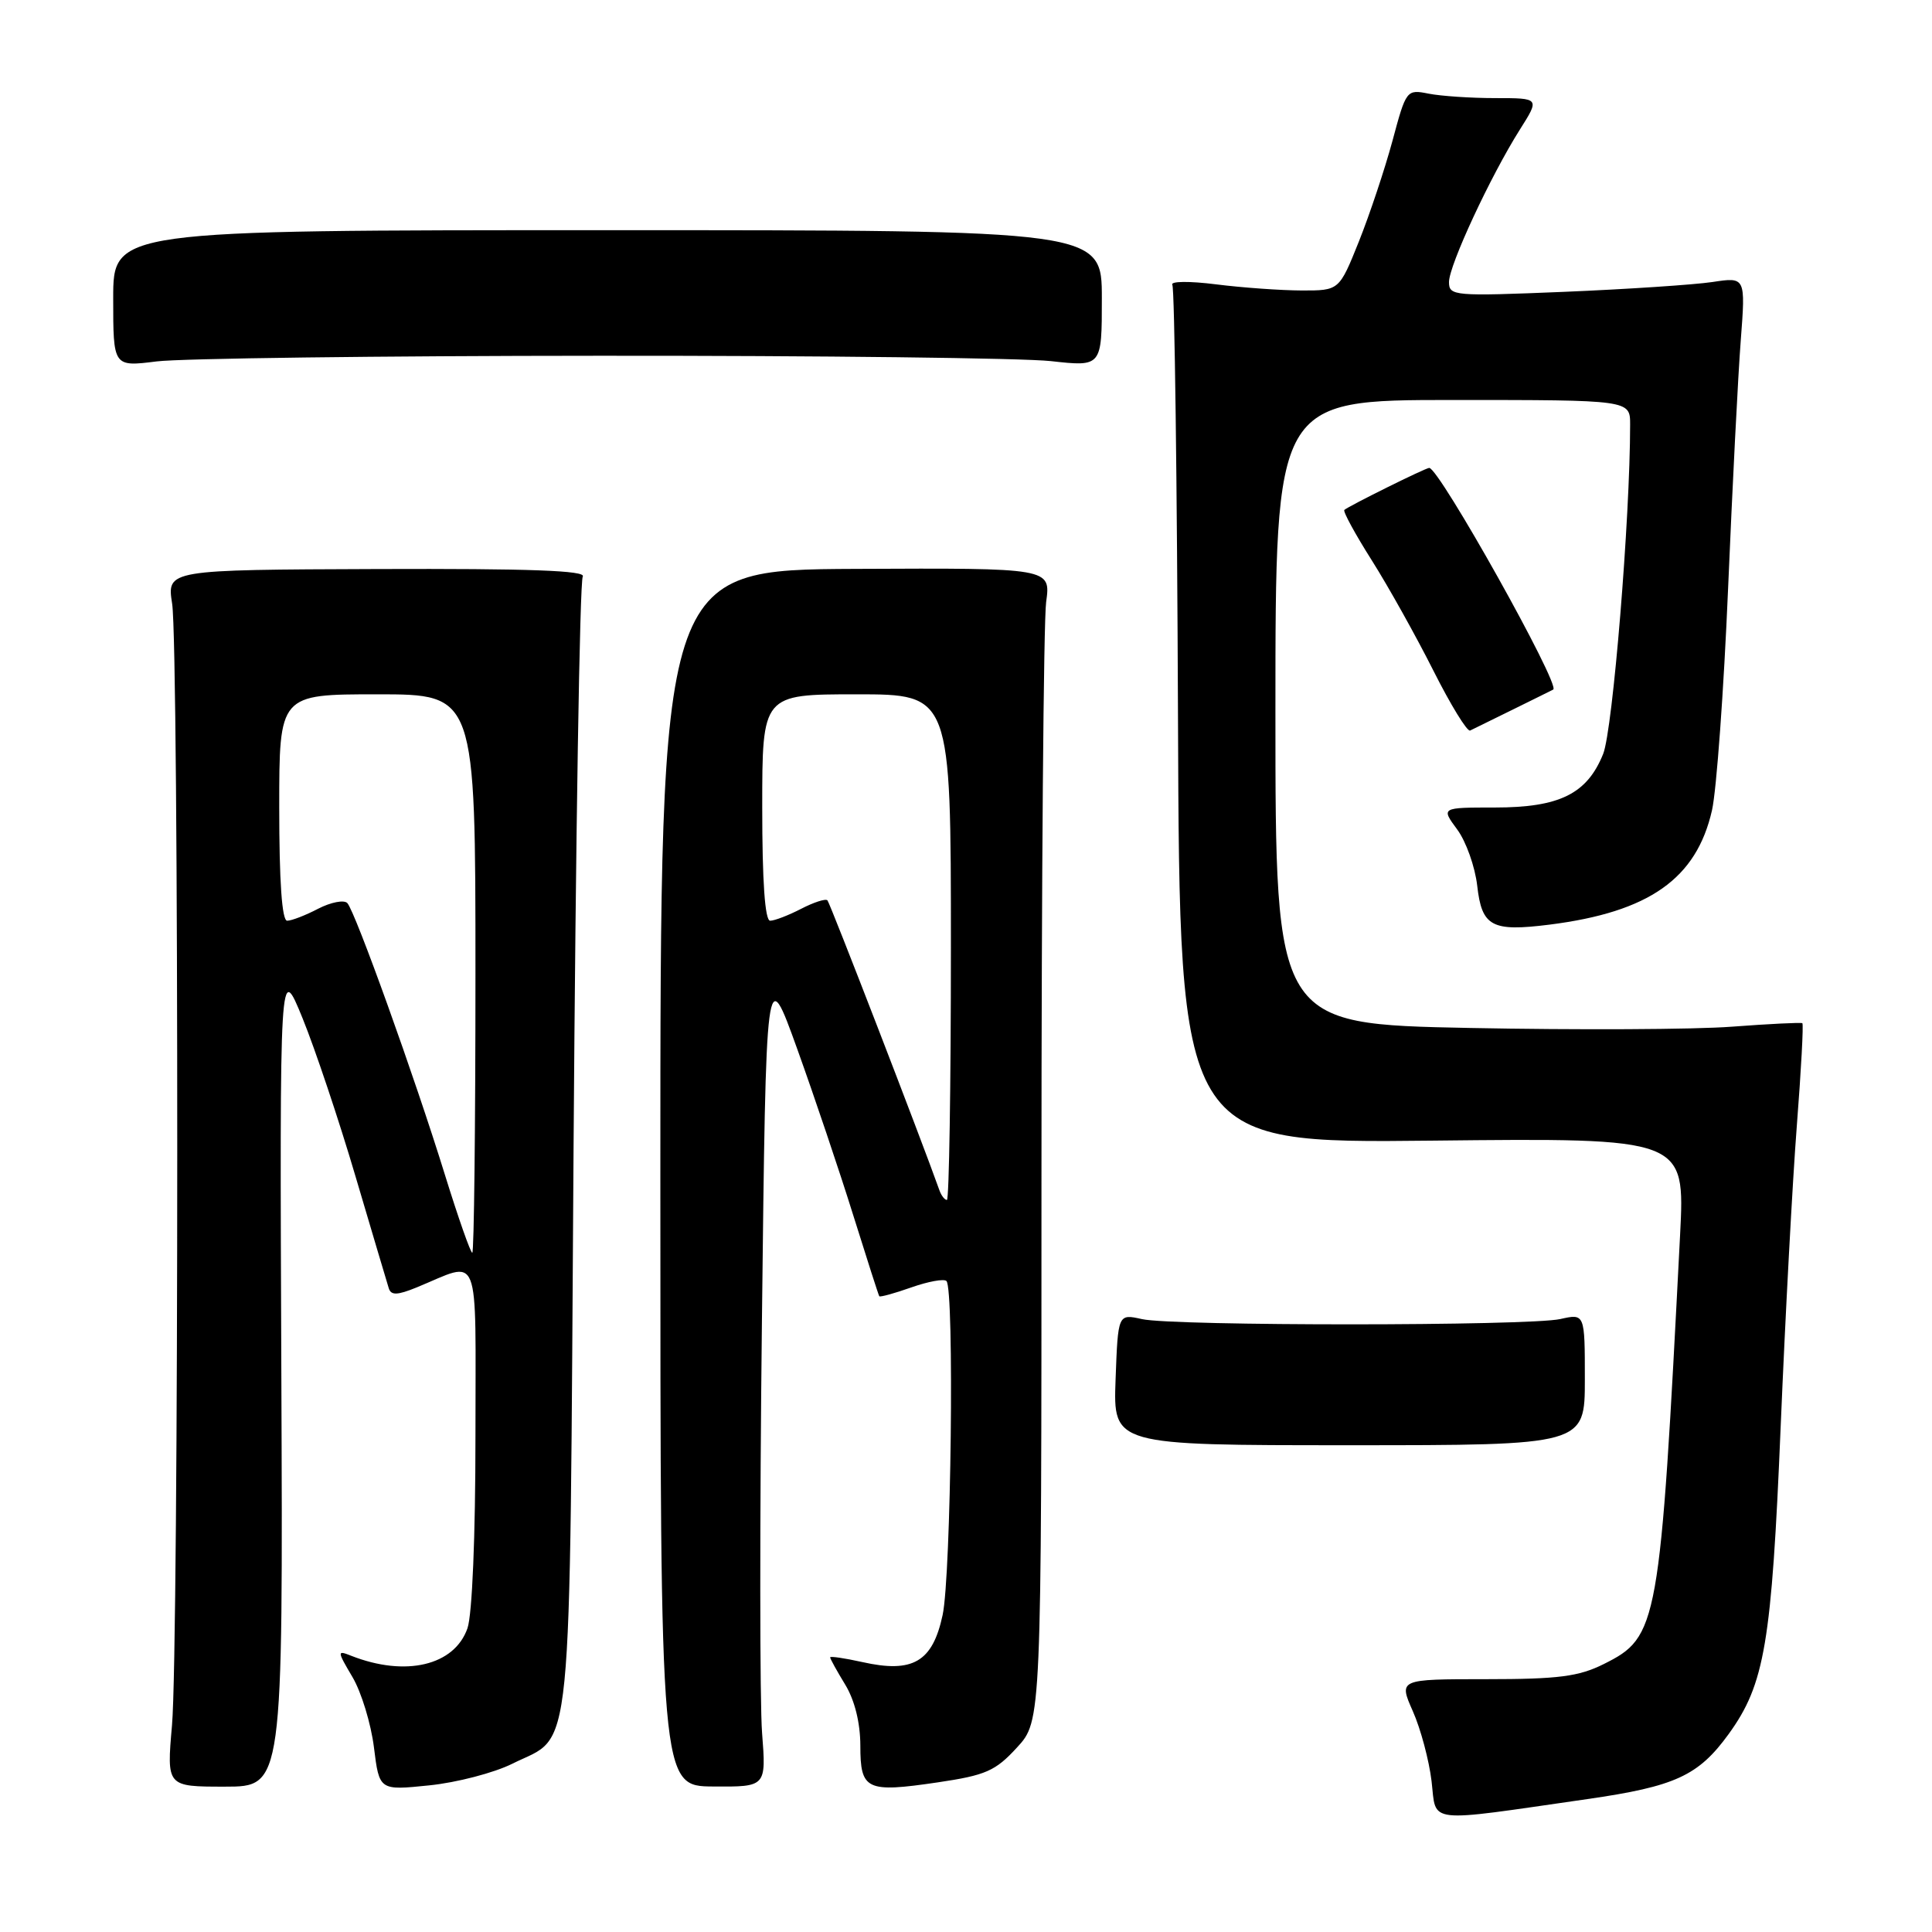 <?xml version="1.0" encoding="UTF-8" standalone="no"?>
<!DOCTYPE svg PUBLIC "-//W3C//DTD SVG 1.1//EN" "http://www.w3.org/Graphics/SVG/1.1/DTD/svg11.dtd" >
<svg xmlns="http://www.w3.org/2000/svg" xmlns:xlink="http://www.w3.org/1999/xlink" version="1.1" viewBox="0 0 256 256">
 <g >
 <path fill="currentColor"
d=" M 210.32 238.39 C 221.98 236.71 225.04 235.30 229.05 229.78 C 233.84 223.16 234.75 217.80 235.95 189.00 C 236.56 174.43 237.52 156.49 238.09 149.15 C 238.66 141.81 238.99 135.70 238.82 135.58 C 238.64 135.46 234.45 135.67 229.50 136.04 C 224.55 136.42 208.91 136.49 194.75 136.21 C 169.00 135.70 169.00 135.70 169.00 94.35 C 169.00 53.00 169.00 53.00 192.50 53.00 C 216.00 53.00 216.00 53.00 216.00 56.25 C 216.00 68.68 213.70 96.70 212.43 99.89 C 210.30 105.19 206.66 107.00 198.07 107.00 C 190.94 107.00 190.94 107.00 193.08 109.90 C 194.26 111.49 195.45 114.85 195.74 117.37 C 196.35 122.78 197.66 123.48 205.31 122.52 C 218.52 120.85 224.79 116.44 226.85 107.36 C 227.45 104.69 228.41 91.47 228.98 78.00 C 229.55 64.53 230.30 49.72 230.66 45.10 C 231.30 36.70 231.30 36.70 226.90 37.37 C 224.48 37.73 215.64 38.32 207.25 38.67 C 192.64 39.27 192.00 39.22 192.00 37.37 C 192.00 35.16 197.49 23.35 201.39 17.17 C 204.03 13.00 204.03 13.00 198.14 13.00 C 194.90 13.00 190.92 12.73 189.30 12.41 C 186.38 11.83 186.32 11.91 184.51 18.66 C 183.49 22.42 181.49 28.42 180.06 32.00 C 177.45 38.50 177.45 38.50 172.48 38.49 C 169.74 38.48 164.64 38.12 161.15 37.68 C 157.60 37.23 155.04 37.26 155.34 37.74 C 155.64 38.22 155.97 64.01 156.09 95.06 C 156.30 151.50 156.30 151.50 189.79 151.14 C 223.28 150.78 223.28 150.78 222.62 163.64 C 219.95 215.64 219.73 216.89 212.50 220.50 C 209.19 222.15 206.50 222.50 196.92 222.50 C 185.33 222.50 185.33 222.50 187.21 226.75 C 188.25 229.09 189.36 233.26 189.69 236.02 C 190.36 241.71 188.63 241.51 210.32 238.39 Z  M 37.28 182.12 C 37.06 127.50 37.06 127.50 40.09 134.92 C 41.75 139.00 44.92 148.45 47.12 155.92 C 49.33 163.39 51.31 170.05 51.52 170.72 C 51.82 171.66 52.66 171.63 55.21 170.59 C 63.80 167.07 63.00 165.06 63.00 190.28 C 63.00 203.56 62.57 213.95 61.94 215.76 C 60.21 220.70 53.74 222.23 46.54 219.40 C 44.65 218.65 44.66 218.75 46.71 222.23 C 47.88 224.21 49.16 228.40 49.55 231.54 C 50.26 237.25 50.26 237.25 56.88 236.57 C 60.52 236.20 65.47 234.91 67.89 233.70 C 76.04 229.63 75.44 235.63 76.00 152.05 C 76.28 111.05 76.82 77.00 77.22 76.40 C 77.73 75.60 70.13 75.33 50.02 75.40 C 22.11 75.50 22.11 75.50 22.81 80.00 C 23.72 85.92 23.71 218.13 22.79 228.62 C 22.08 236.74 22.08 236.74 29.79 236.74 C 37.50 236.74 37.50 236.74 37.28 182.12 Z  M 100.98 229.63 C 100.67 225.71 100.66 201.12 100.96 175.00 C 101.50 127.50 101.50 127.50 105.64 139.00 C 107.91 145.32 111.25 155.22 113.05 161.00 C 114.86 166.78 116.41 171.62 116.51 171.76 C 116.61 171.90 118.52 171.38 120.75 170.59 C 122.99 169.80 125.08 169.42 125.41 169.74 C 126.47 170.80 126.03 208.75 124.90 214.01 C 123.57 220.21 120.96 221.74 114.25 220.23 C 111.91 219.71 110.00 219.43 110.00 219.61 C 110.00 219.80 110.90 221.43 112.00 223.23 C 113.25 225.29 113.99 228.27 114.00 231.28 C 114.00 237.20 114.78 237.57 124.28 236.17 C 130.62 235.23 131.90 234.67 134.75 231.56 C 138.00 228.03 138.00 228.03 138.00 156.15 C 138.00 116.62 138.28 82.25 138.62 79.77 C 139.24 75.26 139.24 75.26 113.37 75.38 C 87.50 75.50 87.50 75.50 87.50 156.09 C 87.50 236.68 87.50 236.68 94.52 236.72 C 101.53 236.77 101.53 236.77 100.98 229.63 Z  M 210.00 182.78 C 210.00 174.05 210.00 174.05 206.75 174.78 C 202.56 175.71 155.50 175.72 151.32 174.79 C 148.14 174.08 148.14 174.08 147.82 182.79 C 147.50 191.50 147.50 191.50 178.75 191.50 C 210.00 191.50 210.00 191.50 210.00 182.78 Z  M 200.50 94.00 C 203.25 92.65 205.64 91.46 205.81 91.37 C 206.83 90.83 190.70 62.00 189.38 62.00 C 188.89 62.00 178.73 67.04 178.13 67.57 C 177.93 67.76 179.56 70.76 181.77 74.25 C 183.97 77.73 187.64 84.31 189.93 88.86 C 192.22 93.41 194.41 96.98 194.80 96.80 C 195.18 96.61 197.75 95.35 200.50 94.00 Z  M 79.50 47.14 C 108.65 47.12 135.54 47.44 139.25 47.85 C 146.00 48.60 146.00 48.60 146.00 39.55 C 146.00 30.50 146.00 30.50 80.50 30.50 C 15.00 30.50 15.00 30.50 15.00 39.55 C 15.00 48.61 15.00 48.61 20.75 47.89 C 23.91 47.49 50.35 47.15 79.50 47.14 Z  M 58.98 155.75 C 54.95 142.71 47.06 120.76 46.02 119.66 C 45.59 119.21 43.85 119.54 42.16 120.41 C 40.48 121.29 38.63 122.00 38.05 122.00 C 37.36 122.00 37.00 116.81 37.00 107.00 C 37.00 92.00 37.00 92.00 50.00 92.00 C 63.00 92.00 63.00 92.00 63.00 129.00 C 63.00 149.35 62.81 166.00 62.58 166.00 C 62.35 166.00 60.73 161.39 58.98 155.75 Z  M 124.49 157.75 C 122.08 150.96 109.98 119.65 109.64 119.30 C 109.39 119.05 107.82 119.56 106.14 120.43 C 104.47 121.29 102.63 122.00 102.05 122.00 C 101.36 122.00 101.00 116.81 101.00 107.00 C 101.00 92.00 101.00 92.00 113.50 92.00 C 126.00 92.00 126.00 92.00 126.00 125.50 C 126.00 143.93 125.76 159.00 125.47 159.00 C 125.18 159.00 124.74 158.44 124.49 157.75 Z "/>
</g>
</svg>